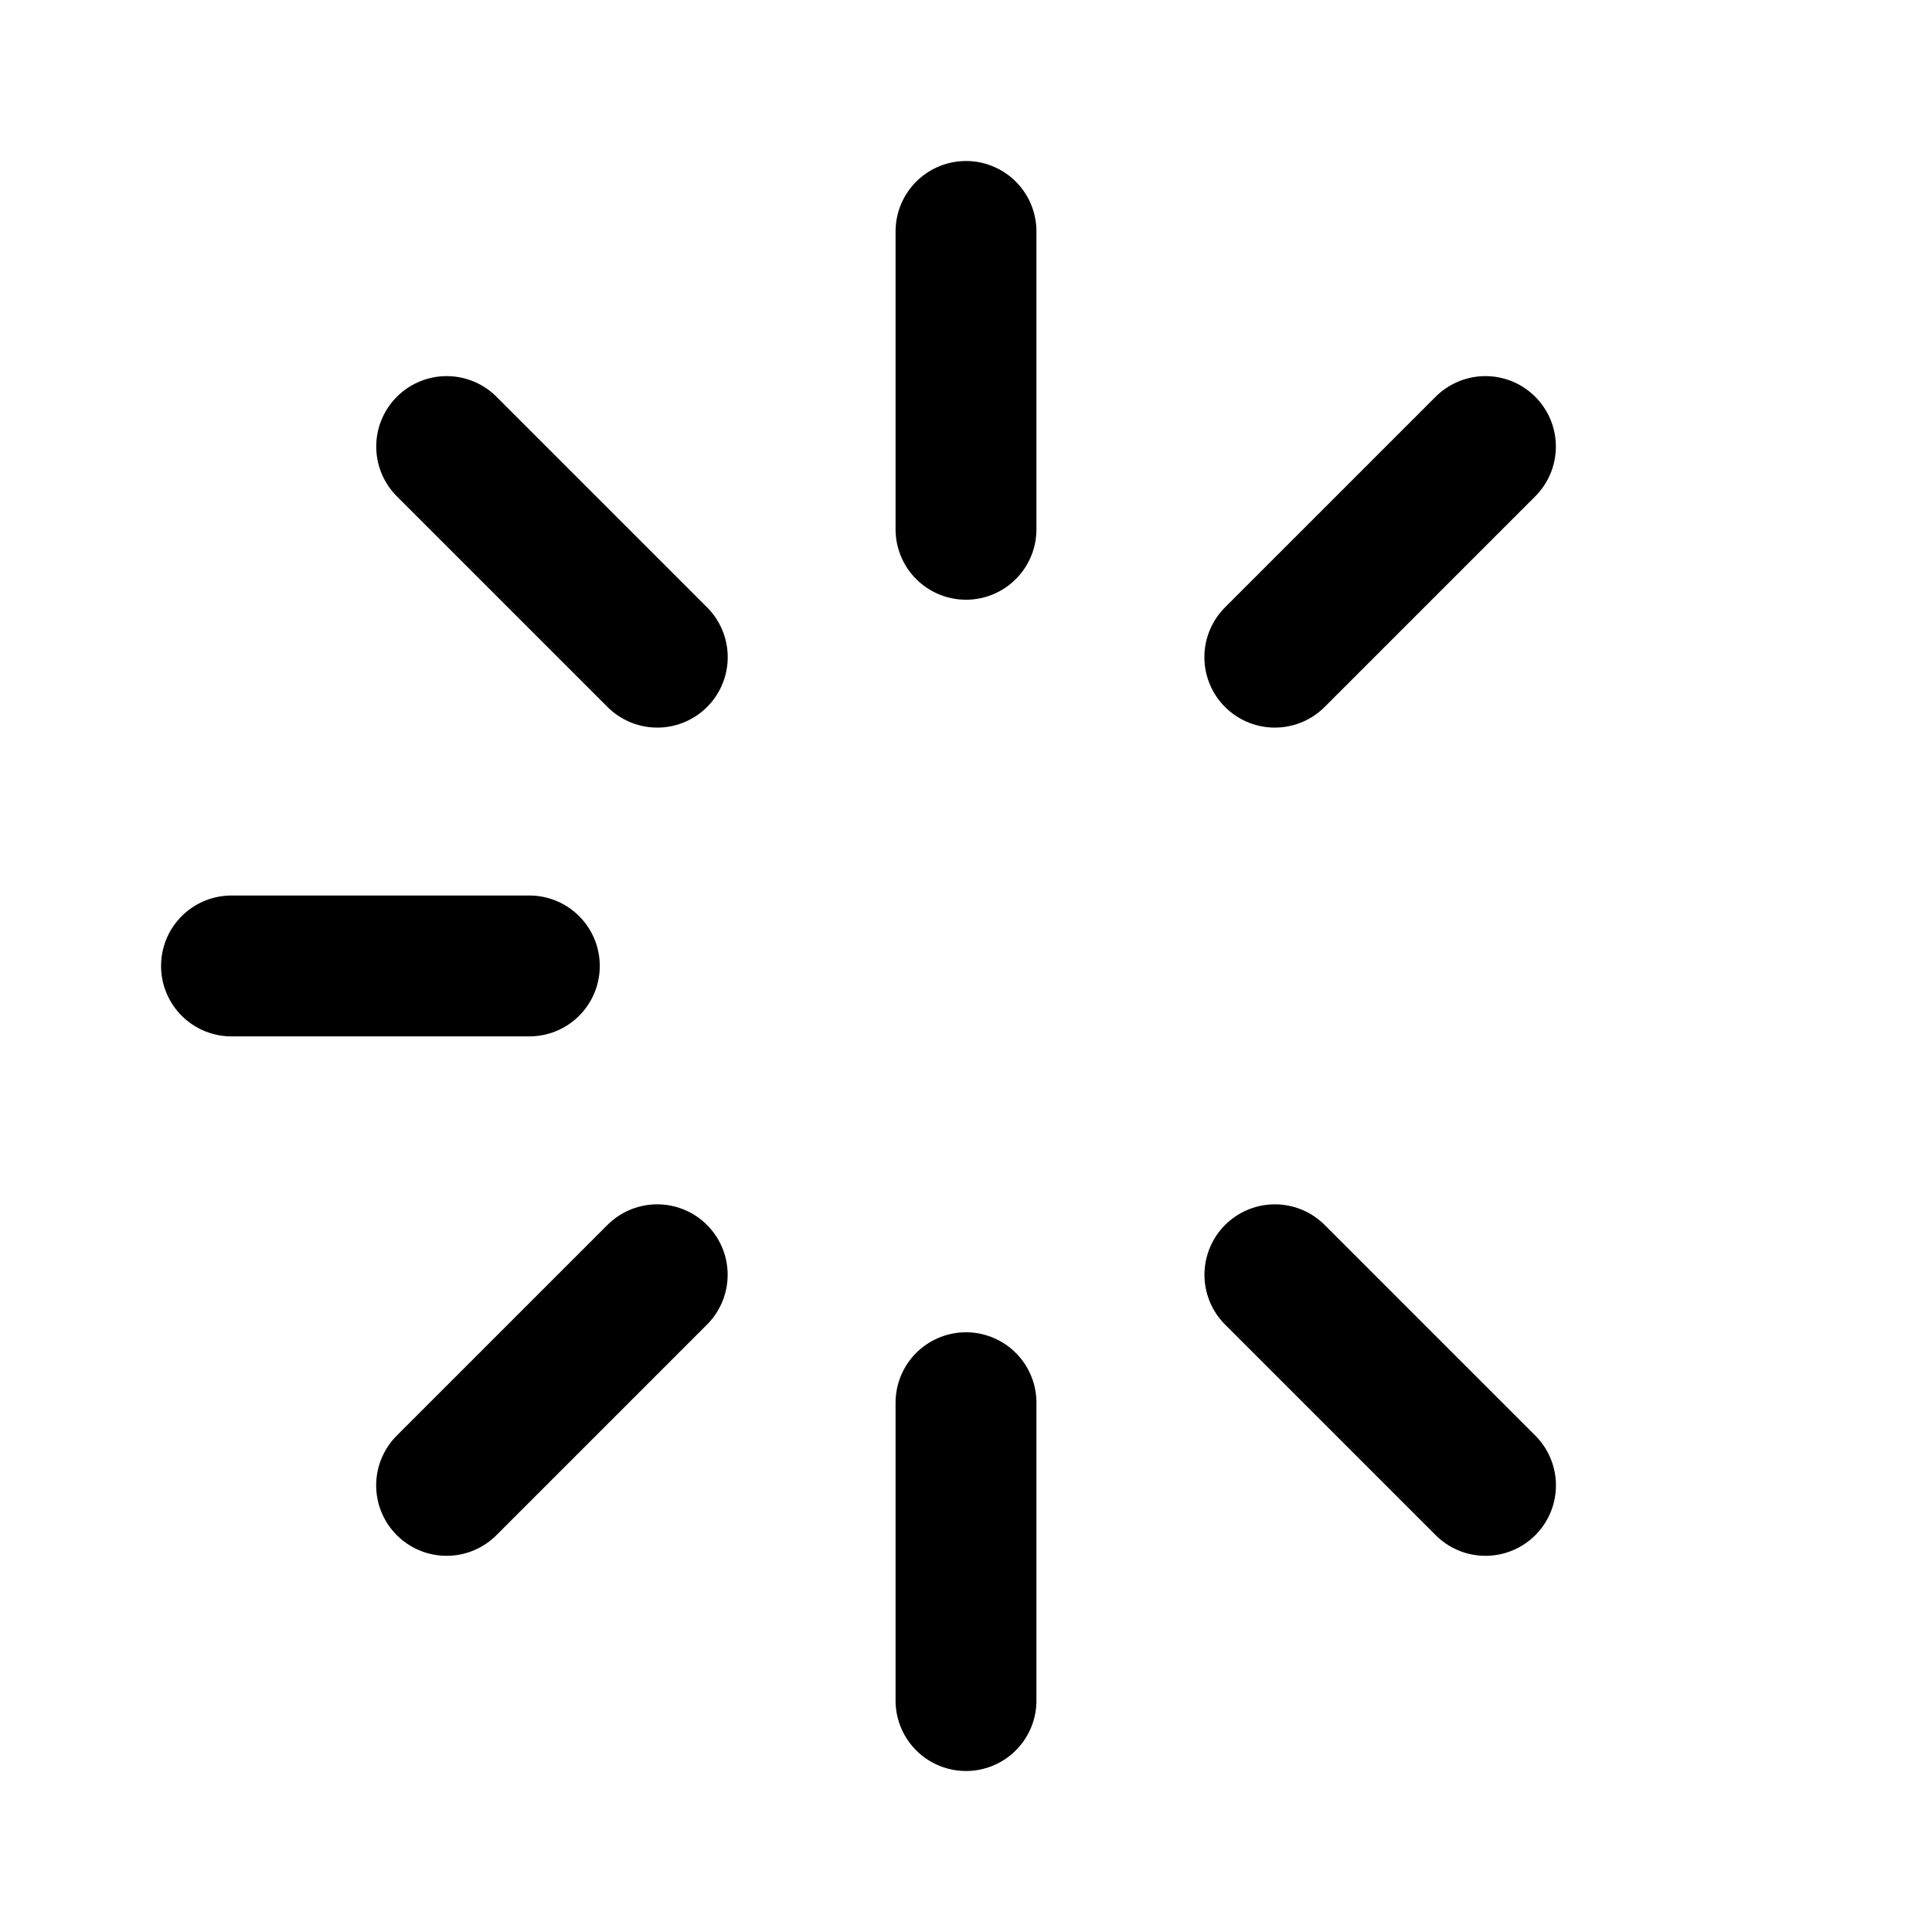 <svg width="192" height="192" fill="none" xmlns="http://www.w3.org/2000/svg"><path d="M96 23v29.6m0 86.8V169M52.605 95.995h-29.6M147.62 44.378l-20.93 20.93m-61.377 61.377-20.93 20.93m103.244 0-20.93-20.93M65.32 65.308l-20.93-20.93" stroke="#000" stroke-width="14" stroke-linecap="round" stroke-linejoin="round"/></svg>